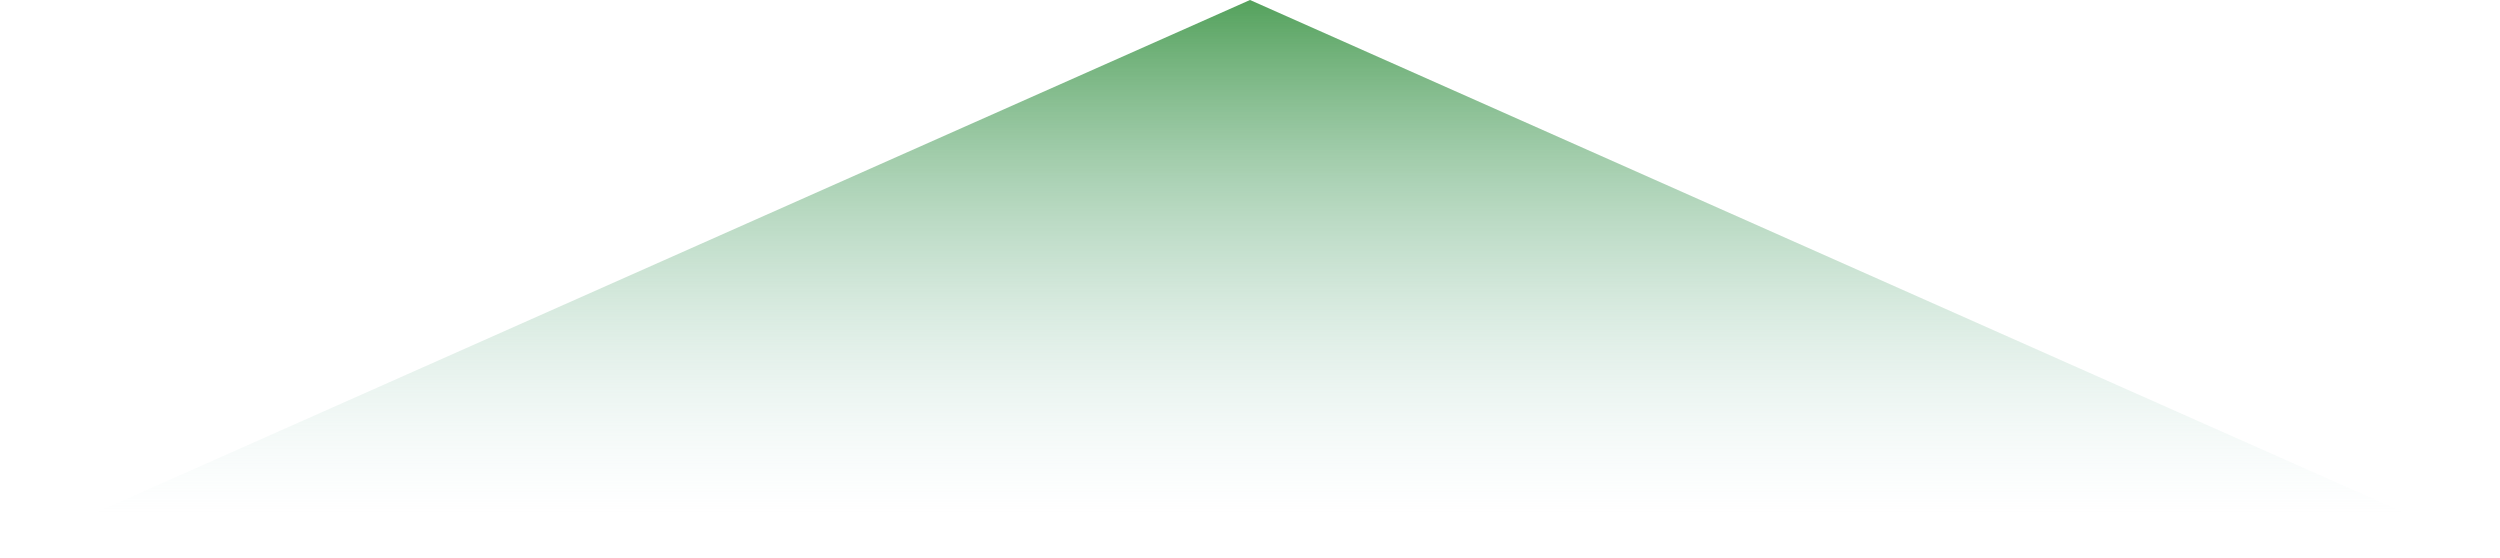 <svg width="103" height="23" viewBox="0 0 103 23" fill="none" xmlns="http://www.w3.org/2000/svg">
<path d="M51.5 0L102.162 22.5H0.838L51.5 0Z" fill="url(#paint0_linear_50_42)" fill-opacity="0.8"/>
<defs>
<linearGradient id="paint0_linear_50_42" x1="51.5" y1="0" x2="51.5" y2="30" gradientUnits="userSpaceOnUse">
<stop stop-color="#298A33"/>
<stop offset="0.708" stop-color="#C2E1E3" stop-opacity="0"/>
</linearGradient>
</defs>
</svg>
